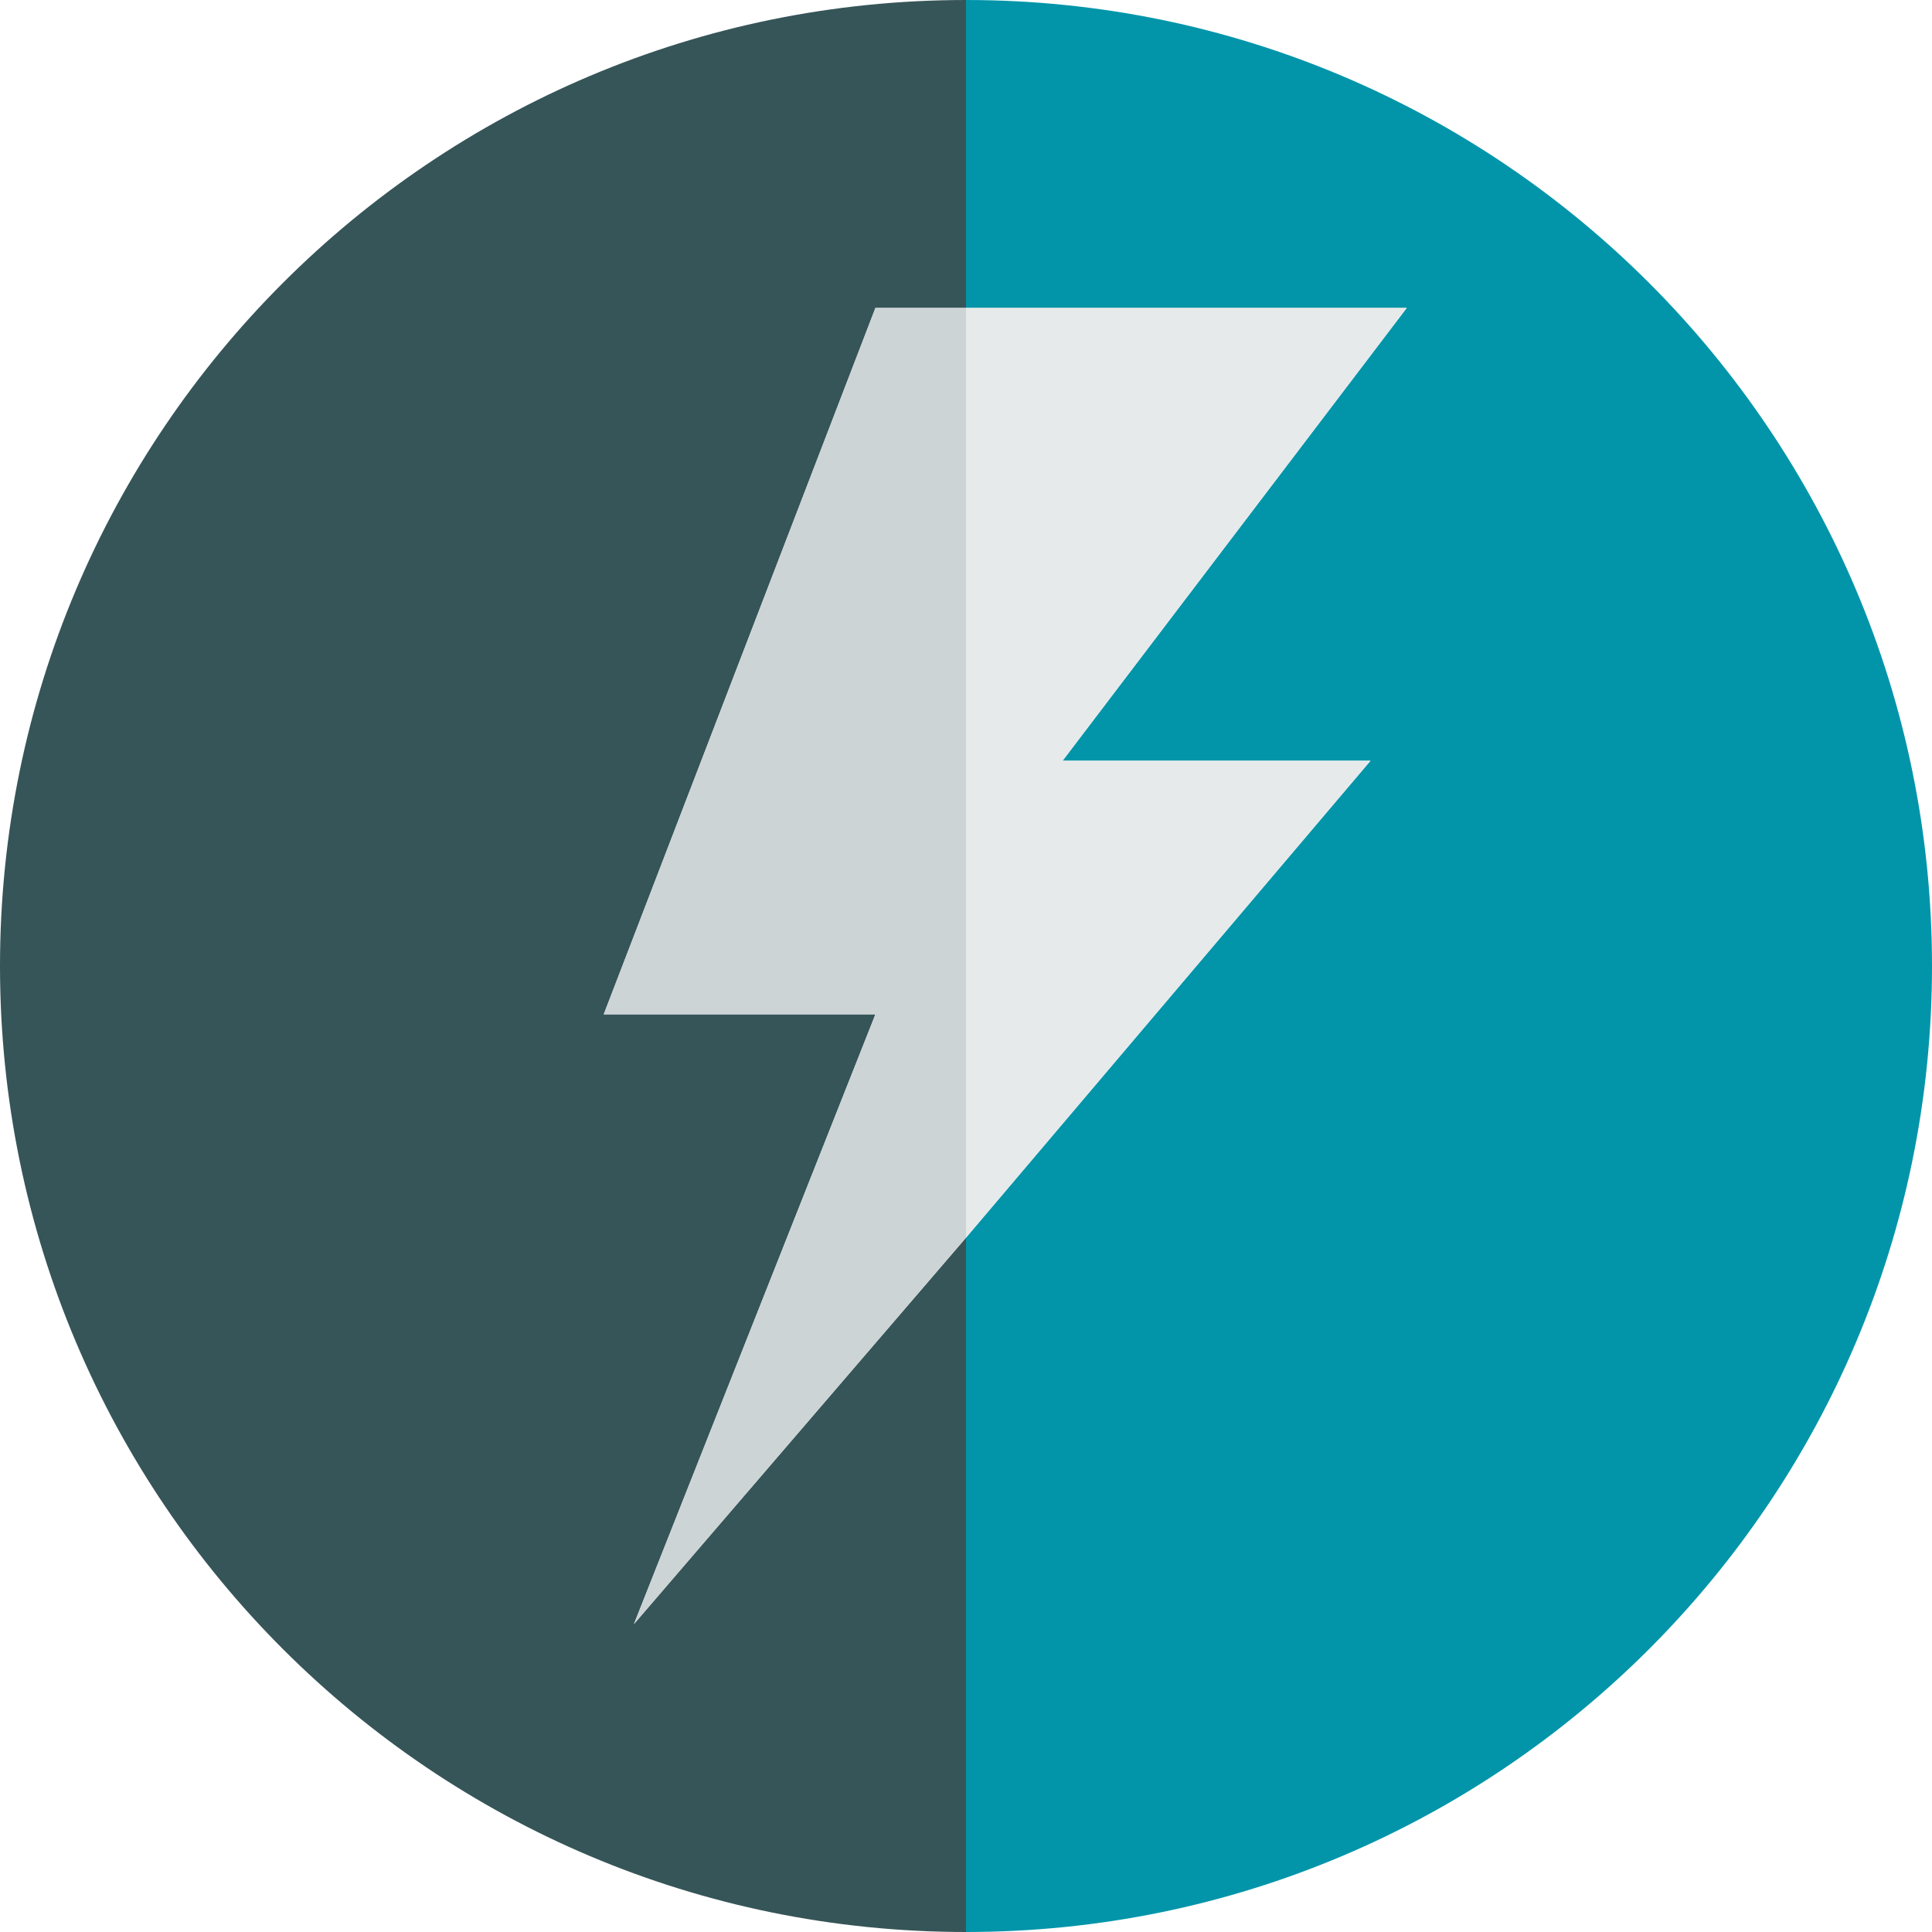 <?xml version="1.0" encoding="utf-8"?>
<!-- Generator: Adobe Illustrator 25.4.1, SVG Export Plug-In . SVG Version: 6.00 Build 0)  -->
<svg version="1.1" id="svg9201" xmlns:svg="http://www.w3.org/2000/svg"
	 xmlns="http://www.w3.org/2000/svg" xmlns:xlink="http://www.w3.org/1999/xlink" x="0px" y="0px" viewBox="0 0 512 512"
	 style="enable-background:new 0 0 512 512;" xml:space="preserve">
<style type="text/css">
	.st0{fill:none;}
	.st1{fill:#CDD4D5;}
	.st2{fill:#0295AA;}
	.st3{fill:#365558;}
	.st4{fill:#E6EAEA;}
	.st5{fill:url(#New_Pattern_Swatch_8);}
	.st6{fill:url(#New_Pattern_Swatch_7);}
	.st7{fill:url(#New_Pattern_Swatch_11);}
	.st8{fill:url(#New_Pattern_Swatch_9);}
</style>
<pattern  y="512" width="128" height="128" patternUnits="userSpaceOnUse" id="New_Pattern_Swatch_11" viewBox="0 -128 128 128" style="overflow:visible;">
	<g>
		<rect y="-128" class="st0" width="128" height="128"/>
		<rect y="-128" class="st1" width="128" height="128"/>
	</g>
</pattern>
<pattern  y="512" width="128" height="128" patternUnits="userSpaceOnUse" id="New_Pattern_Swatch_7" viewBox="0 -128 128 128" style="overflow:visible;">
	<g>
		<rect y="-128" class="st0" width="128" height="128"/>
		<rect y="-128" class="st2" width="128" height="128"/>
	</g>
</pattern>
<pattern  y="512" width="128" height="128" patternUnits="userSpaceOnUse" id="New_Pattern_Swatch_8" viewBox="0 -128 128 128" style="overflow:visible;">
	<g>
		<rect y="-128" class="st0" width="128" height="128"/>
		<rect y="-128" class="st3" width="128" height="128"/>
	</g>
</pattern>
<pattern  y="512" width="128" height="128" patternUnits="userSpaceOnUse" id="New_Pattern_Swatch_9" viewBox="0 -128 128 128" style="overflow:visible;">
	<g>
		<rect y="-128" class="st0" width="128" height="128"/>
		<rect y="-128" class="st4" width="128" height="128"/>
	</g>
</pattern>
<g id="g9197">
	<path class="st5" d="M232,81.6l-72,187.2h72l-64,161.6L256,328v184C114.6,512,0,397.4,0,256C0,114.6,114.6,0,256,0v81.6H232z"/>
	<path class="st6" d="M512,256c0,141.4-114.6,256-256,256V328l107.2-126.4h-81.6l91.2-120H256V0C397.4,0,512,114.6,512,256z"/>
	<polygon class="st7" points="256,81.6 256,328 168,430.4 232,268.8 160,268.8 232,81.6 	"/>
	<polygon class="st8" points="281.6,201.6 363.2,201.6 256,328 256,81.6 372.8,81.6 	"/>
</g>
<polyline class="st0" points="256,580 256,512 256,328 "/>
<polyline class="st0" points="256,81.6 256,0 256,-25.8 "/>
</svg>

